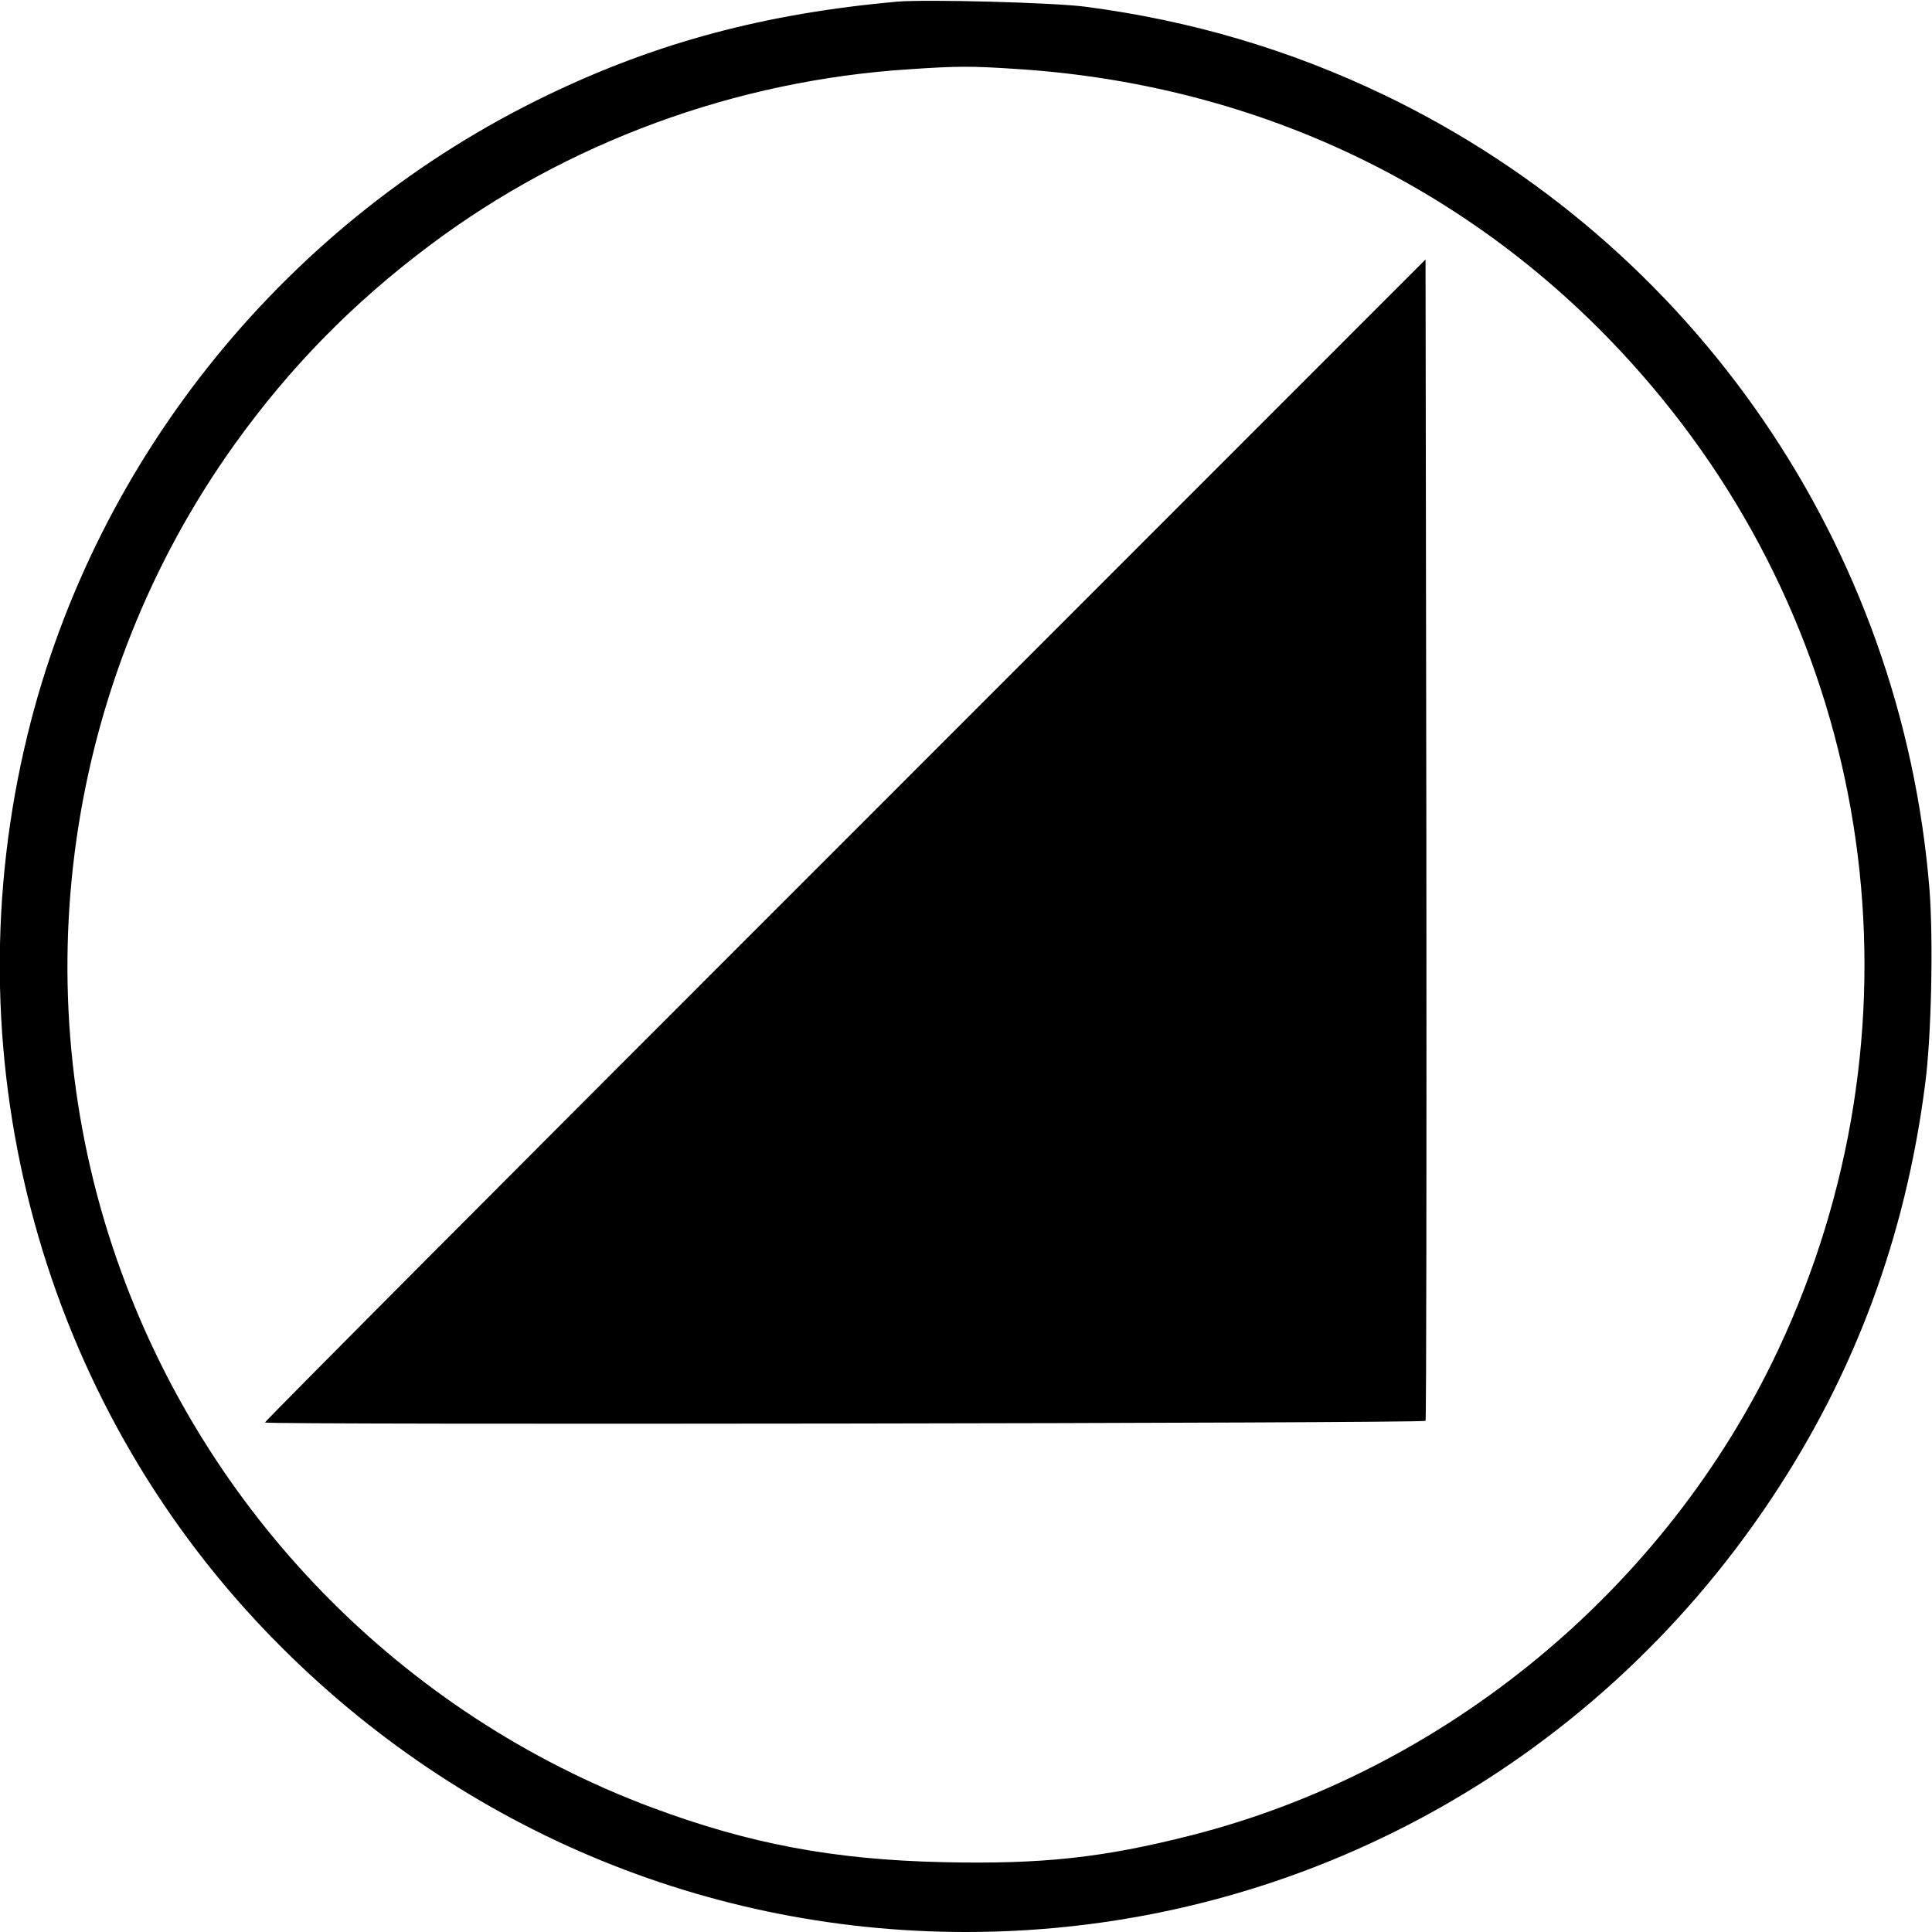 <?xml version="1.0" standalone="no"?>
<!DOCTYPE svg PUBLIC "-//W3C//DTD SVG 20010904//EN"
 "http://www.w3.org/TR/2001/REC-SVG-20010904/DTD/svg10.dtd">
<svg version="1.0" xmlns="http://www.w3.org/2000/svg"
 width="700pt" height="700pt" viewBox="0 0 700 700"
 preserveAspectRatio="xMidYMid meet">
<g transform="translate(0,700) scale(0.1,-0.1)"
fill="#000000" stroke="none">
<path d="M3250 6994 c-477 -43 -868 -147 -1265 -338 -941 -452 -1639 -1310
-1885 -2317 -280 -1146 32 -2356 828 -3212 673 -723 1594 -1127 2572 -1127
1176 0 2263 585 2918 1570 302 453 486 949 557 1501 23 172 30 521 16 705
-100 1244 -851 2339 -1976 2880 -342 164 -700 270 -1085 320 -119 15 -574 27
-680 18z m435 -244 c931 -60 1754 -480 2336 -1193 795 -972 958 -2304 423
-3445 -407 -867 -1205 -1527 -2129 -1762 -319 -81 -538 -105 -898 -97 -397 9
-701 66 -1055 198 -907 339 -1619 1069 -1938 1984 -346 991 -186 2100 426
2955 200 279 427 511 707 721 498 374 1109 598 1737 638 176 12 224 12 391 1z"/>
<path d="M3063 3957 c-1157 -1156 -2103 -2106 -2103 -2111 0 -9 4196 -3 4205
6 3 3 4 950 3 2106 l-3 2102 -2102 -2103z"/>
</g>
</svg>
